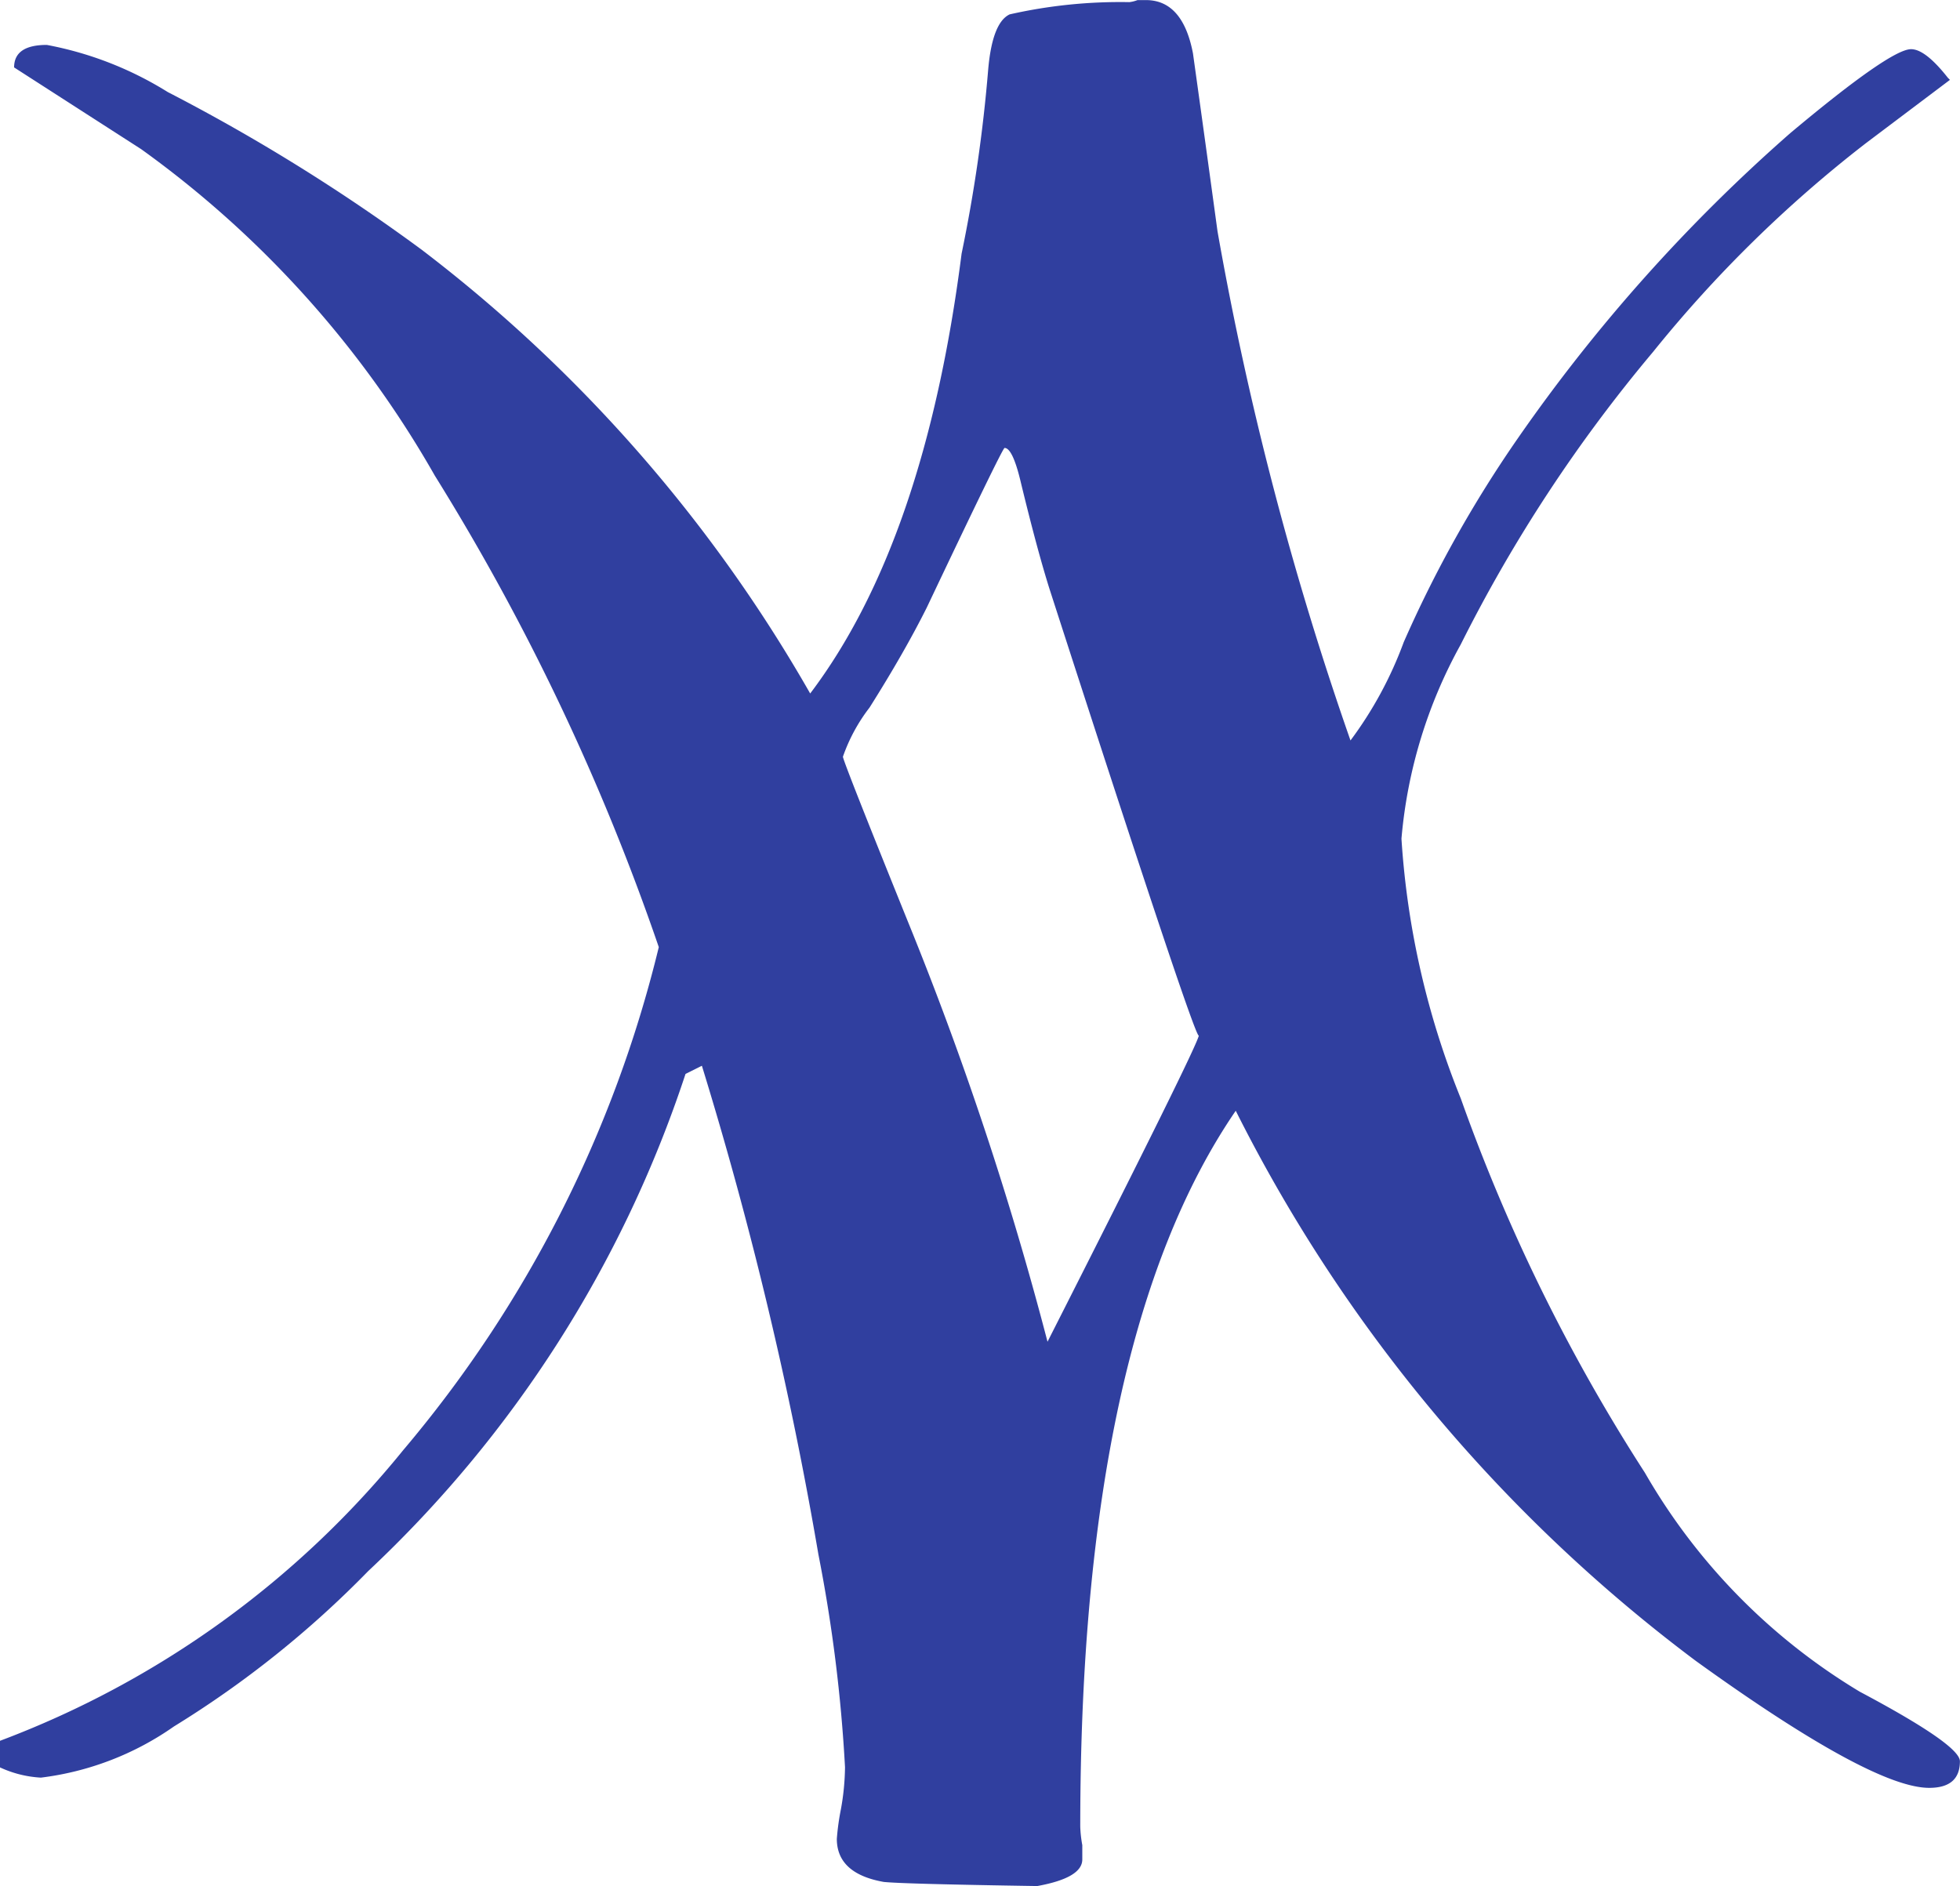 <svg xmlns="http://www.w3.org/2000/svg" width="45.026" height="43.334" viewBox="0 0 45.026 43.334">
  <path id="Path_338" data-name="Path 338" d="M45.4,4.418q0,.611-.705.611-1.316,0-5.358-2.914A35.855,35.855,0,0,1,28.764-10.528q-3.572,5.217-3.572,16.45a2.828,2.828,0,0,0,.047.423v.329q0,.423-1.034.611-3.055-.047-3.525-.094Q19.6,7,19.6,6.2a5.605,5.605,0,0,1,.094-.681,5.69,5.69,0,0,0,.094-.964,35.16,35.16,0,0,0-.611-4.888A89.069,89.069,0,0,0,16.5-11.562l-.376.188A27.405,27.405,0,0,1,8.836.047,23.219,23.219,0,0,1,4.371,3.619,6.753,6.753,0,0,1,1.316,4.794a2.558,2.558,0,0,1-.94-.235V3.948A21.769,21.769,0,0,0,9.635-2.726,28.16,28.16,0,0,0,15.51-14.288a53.091,53.091,0,0,0-5.146-10.834,23.591,23.591,0,0,0-6.745-7.5L.7-34.5q0-.517.752-.517A8.049,8.049,0,0,1,4.23-33.934a43.337,43.337,0,0,1,5.828,3.619,34,34,0,0,1,8.93,10.2q2.632-3.478,3.478-10.105a34.978,34.978,0,0,0,.611-4.23q.094-1.081.494-1.269A11.512,11.512,0,0,1,26.32-36a.769.769,0,0,0,.188-.047H26.7q.846,0,1.081,1.222.282,2.021.564,4.089a74.727,74.727,0,0,0,3.055,11.7,8.916,8.916,0,0,0,1.222-2.256,27.85,27.85,0,0,1,2.632-4.7,38.51,38.51,0,0,1,6.251-7q2.3-1.927,2.773-1.927.329,0,.846.658l.047.047L43.24-32.759a29.255,29.255,0,0,0-4.888,4.794,34.311,34.311,0,0,0-4.418,6.721,11.17,11.17,0,0,0-1.363,4.465,19.126,19.126,0,0,0,1.363,5.969,41.353,41.353,0,0,0,4.23,8.6A14.013,14.013,0,0,0,43.1,2.82Q45.4,4.042,45.4,4.418ZM27.918-12.267q0,.376-3.431-10.246-.282-.893-.658-2.444-.188-.8-.376-.8-.047,0-1.786,3.666-.517,1.034-1.316,2.3a3.991,3.991,0,0,0-.611,1.128q0,.094,1.5,3.807a77.148,77.148,0,0,1,3.2,9.635Q27.918-12.079,27.918-12.267Z" transform="translate(-0.376 36.049)" fill="#303f9f"/>
</svg>
